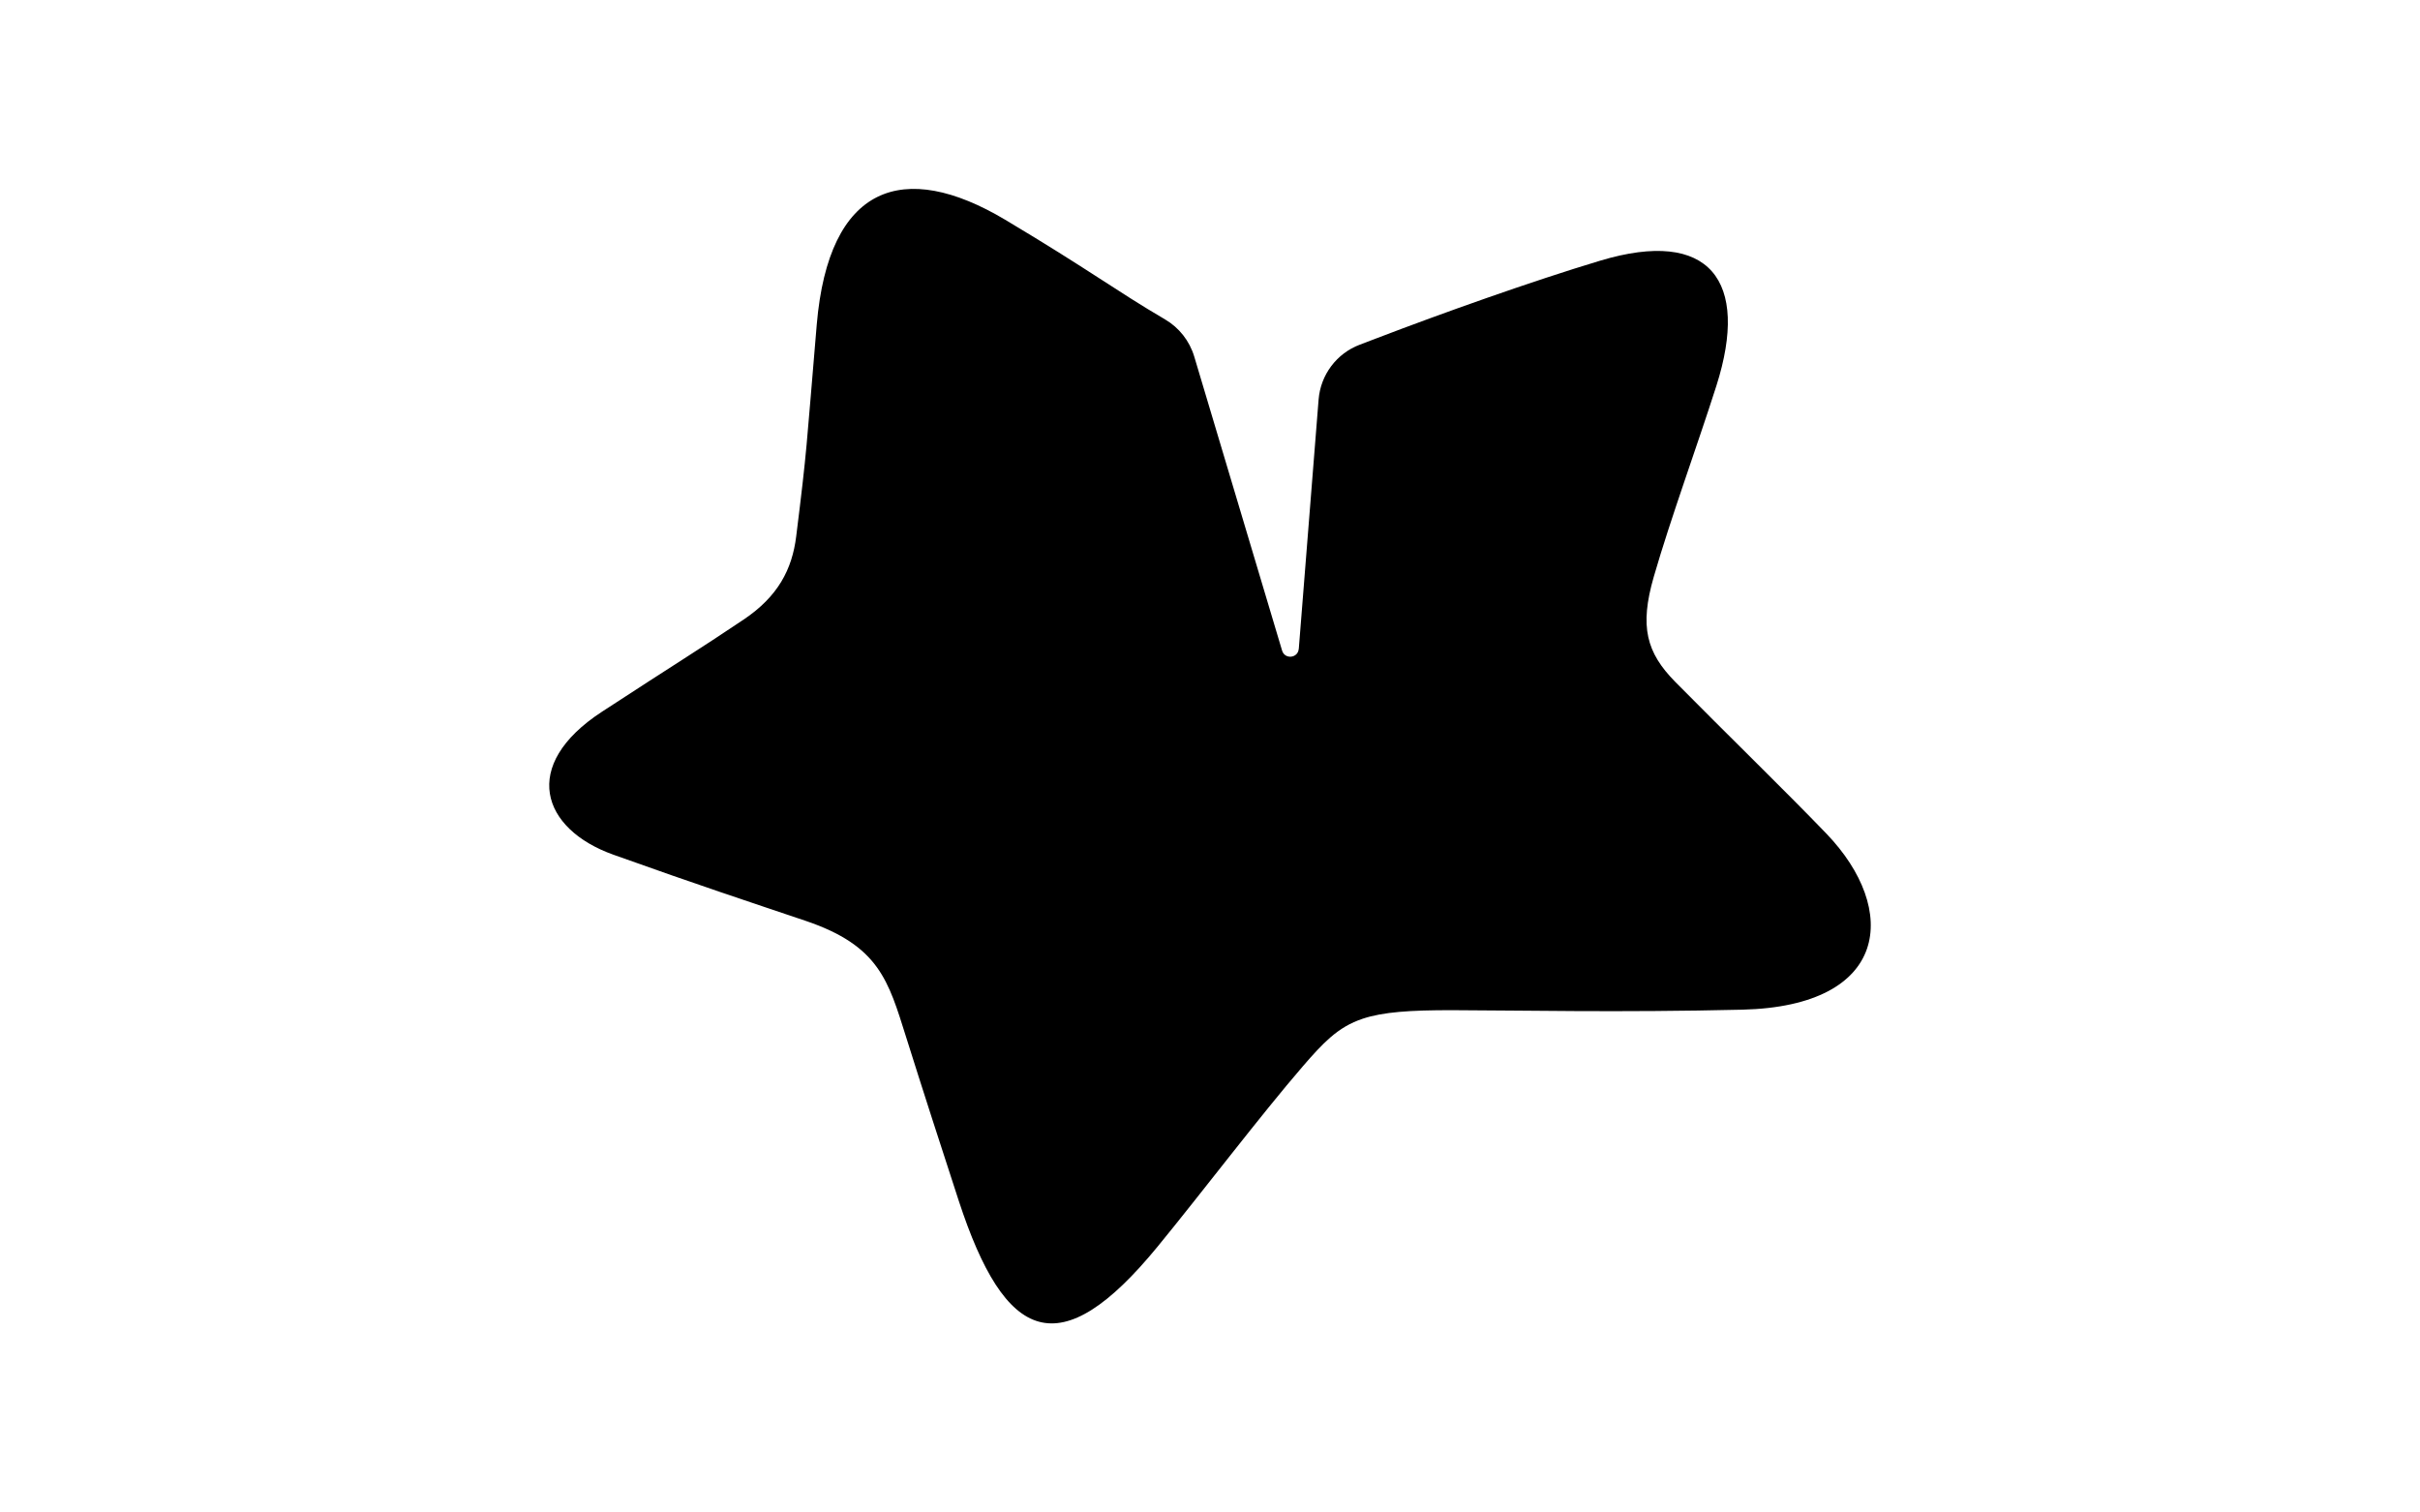 <?xml version="1.0" encoding="UTF-8"?>
<svg id="_레이어_2" data-name="레이어 2" xmlns="http://www.w3.org/2000/svg" viewBox="0 0 480 300">
  <defs>
    <style>
      .cls-1 {
        stroke-width: 0px;
      }
    </style>
  </defs>
  <path class="cls-1" d="M257.61,128.72l3.93-49.46c.39-4.92,3.58-9.17,8.19-10.9.99-.37,2.05-.77,3.2-1.22,13.27-5.08,30.94-11.37,44.48-15.44,21.73-6.53,29.66,3.98,23.04,24.79-3.85,12.08-9.05,26.21-12.44,37.95-2.84,9.86-1.45,14.99,4.26,20.8,9.38,9.51,22.23,22.03,30,30.12,14.45,15.05,12.55,34.21-16.7,34.91-24.35.58-44.05.13-57.38.1-8.6-.02-13.89.37-17.86,1.68-2.53.84-4.52,2.04-6.5,3.76-1.69,1.47-3.37,3.32-5.35,5.61-8.45,9.79-20.12,25.17-28.87,35.84-19.4,23.67-30.23,19.11-39.47-9.16-3.44-10.54-7.15-22-10.41-32.38-3.54-11.23-5.35-18.14-19.93-23.07-11.31-3.82-21.17-7.05-38.19-13.14-14.17-5.08-18.54-17.69-2.21-28.34,14.99-9.78,19-12.17,28.1-18.28,6.82-4.58,9.61-9.96,10.42-16.47,2.23-17.91,1.92-16.64,4.08-42.05,2.37-27.73,17.2-32.81,37.38-20.78,16.82,10.04,21.8,13.96,31.73,19.78,2.77,1.63,4.83,4.25,5.76,7.34l17.43,58.34c.54,1.79,3.15,1.52,3.3-.35h.02Z"/>
</svg>